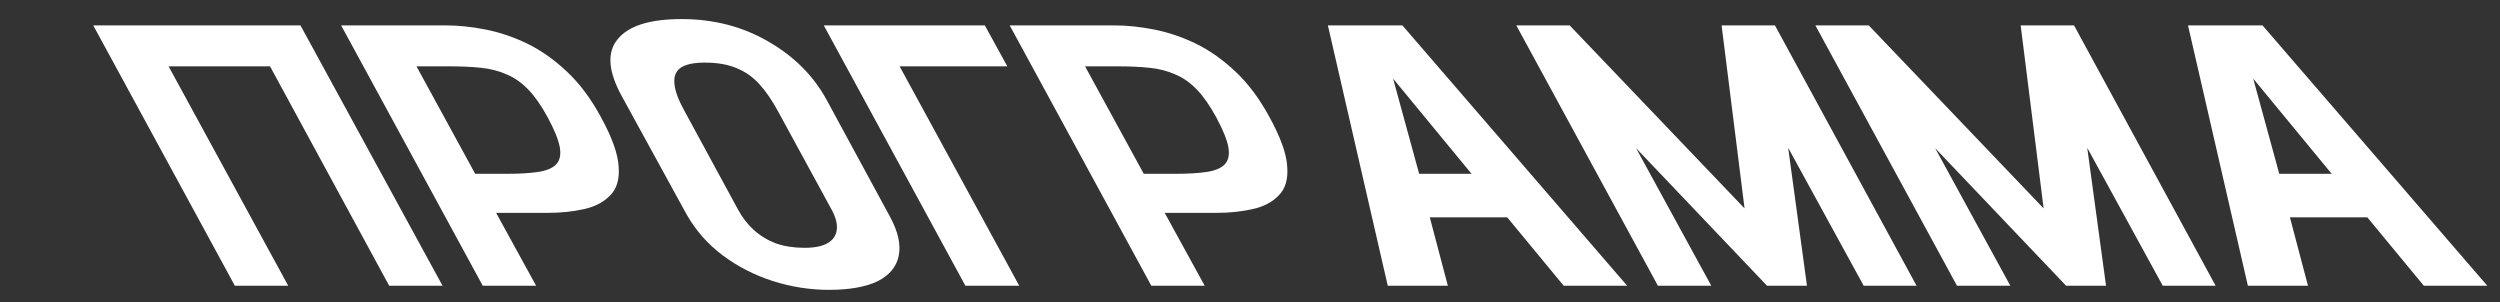 <svg width="182" height="22" viewBox="0 0 182 22" fill="none" xmlns="http://www.w3.org/2000/svg">
<rect x="0" y="0" width="182" height="22" fill="#333333" stroke="none"/>
<g clip-path="url(#clip0_395_665)">
<path d="M28.333 20.803L19.658 4.828H12.273L20.983 20.803H17.098L6.789 1.849H21.874L32.218 20.803H28.333ZM32.465 1.849C33.375 1.849 34.332 1.949 35.334 2.147C36.36 2.346 37.376 2.689 38.382 3.176C39.388 3.664 40.358 4.349 41.293 5.234C42.212 6.1 43.033 7.202 43.753 8.537C44.554 9.999 44.982 11.191 45.036 12.111C45.113 13.032 44.908 13.736 44.421 14.223C43.956 14.711 43.32 15.045 42.511 15.225C41.702 15.406 40.831 15.496 39.898 15.496H36.118L39.03 20.803H35.145L24.835 1.849H32.465ZM34.594 12.653H36.904C37.814 12.653 38.571 12.608 39.173 12.518C39.776 12.427 40.212 12.247 40.48 11.976C40.757 11.687 40.848 11.272 40.755 10.73C40.661 10.189 40.366 9.458 39.868 8.537C39.407 7.689 38.941 7.021 38.472 6.534C37.988 6.028 37.463 5.658 36.898 5.423C36.341 5.171 35.718 5.008 35.029 4.936C34.34 4.864 33.54 4.828 32.63 4.828H30.32L34.594 12.653ZM45.291 7.048C44.273 5.207 44.166 3.808 44.969 2.851C45.757 1.876 47.306 1.389 49.616 1.389C51.949 1.389 54.05 1.931 55.917 3.014C57.807 4.097 59.232 5.523 60.191 7.292L64.787 15.767C65.386 16.868 65.598 17.825 65.423 18.637C65.257 19.431 64.745 20.045 63.886 20.478C63.013 20.893 61.83 21.101 60.337 21.101C58.96 21.101 57.592 20.884 56.234 20.451C54.899 20.018 53.689 19.395 52.604 18.583C51.504 17.752 50.625 16.751 49.967 15.577L45.291 7.048ZM53.726 15.252C54.036 15.83 54.419 16.326 54.876 16.741C55.333 17.157 55.867 17.482 56.479 17.716C57.1 17.933 57.795 18.041 58.565 18.041C59.312 18.041 59.881 17.924 60.272 17.689C60.663 17.455 60.88 17.121 60.922 16.687C60.963 16.254 60.825 15.758 60.507 15.198L56.612 8.05C56.186 7.274 55.743 6.633 55.282 6.127C54.807 5.604 54.255 5.216 53.629 4.963C52.987 4.692 52.211 4.557 51.301 4.557C50.508 4.557 49.923 4.683 49.546 4.936C49.193 5.189 49.044 5.577 49.1 6.1C49.141 6.606 49.374 7.247 49.8 8.023L53.726 15.252ZM70.282 20.803L59.972 1.849H71.697L73.332 4.828H65.492L74.202 20.803H70.282ZM81.137 1.849C82.047 1.849 83.004 1.949 84.006 2.147C85.032 2.346 86.048 2.689 87.054 3.176C88.06 3.664 89.03 4.349 89.965 5.234C90.884 6.1 91.704 7.202 92.425 8.537C93.226 9.999 93.654 11.191 93.708 12.111C93.785 13.032 93.58 13.736 93.093 14.223C92.628 14.711 91.992 15.045 91.183 15.225C90.374 15.406 89.503 15.496 88.57 15.496H84.79L87.702 20.803H83.817L73.507 1.849H81.137ZM83.266 12.653H85.576C86.486 12.653 87.243 12.608 87.845 12.518C88.448 12.427 88.884 12.247 89.152 11.976C89.429 11.687 89.52 11.272 89.427 10.73C89.333 10.189 89.038 9.458 88.54 8.537C88.079 7.689 87.613 7.021 87.144 6.534C86.66 6.028 86.135 5.658 85.57 5.423C85.013 5.171 84.39 5.008 83.701 4.936C83.011 4.864 82.212 4.828 81.302 4.828H78.992L83.266 12.653ZM118.459 20.803H113.839L109.724 15.821H104.089L105.404 20.803H101.029L96.67 1.849H102.095L118.459 20.803ZM103.314 12.653H107.129L101.416 5.721L103.314 12.653ZM114.272 1.849L127.004 15.171L125.332 1.849H129.217L139.527 20.803H135.677L130.179 10.758L131.547 20.803H128.642L119.106 10.785L124.582 20.803H120.697L110.387 1.849H114.272ZM136.045 1.849L148.776 15.171L147.105 1.849H150.99L161.299 20.803H157.449L151.951 10.758L153.319 20.803H150.414L140.878 10.785L146.354 20.803H142.469L132.16 1.849H136.045ZM181.076 20.803H176.456L172.341 15.821H166.706L168.021 20.803H163.646L159.287 1.849H164.712L181.076 20.803ZM165.931 12.653H169.746L164.033 5.721L165.931 12.653Z" fill="white"/>
</g>
<defs>
<clipPath id="clip0_395_665">
<rect width="181" height="21" fill="white" transform="translate(0.5 0.5)"/>
</clipPath>
</defs>
</svg>
